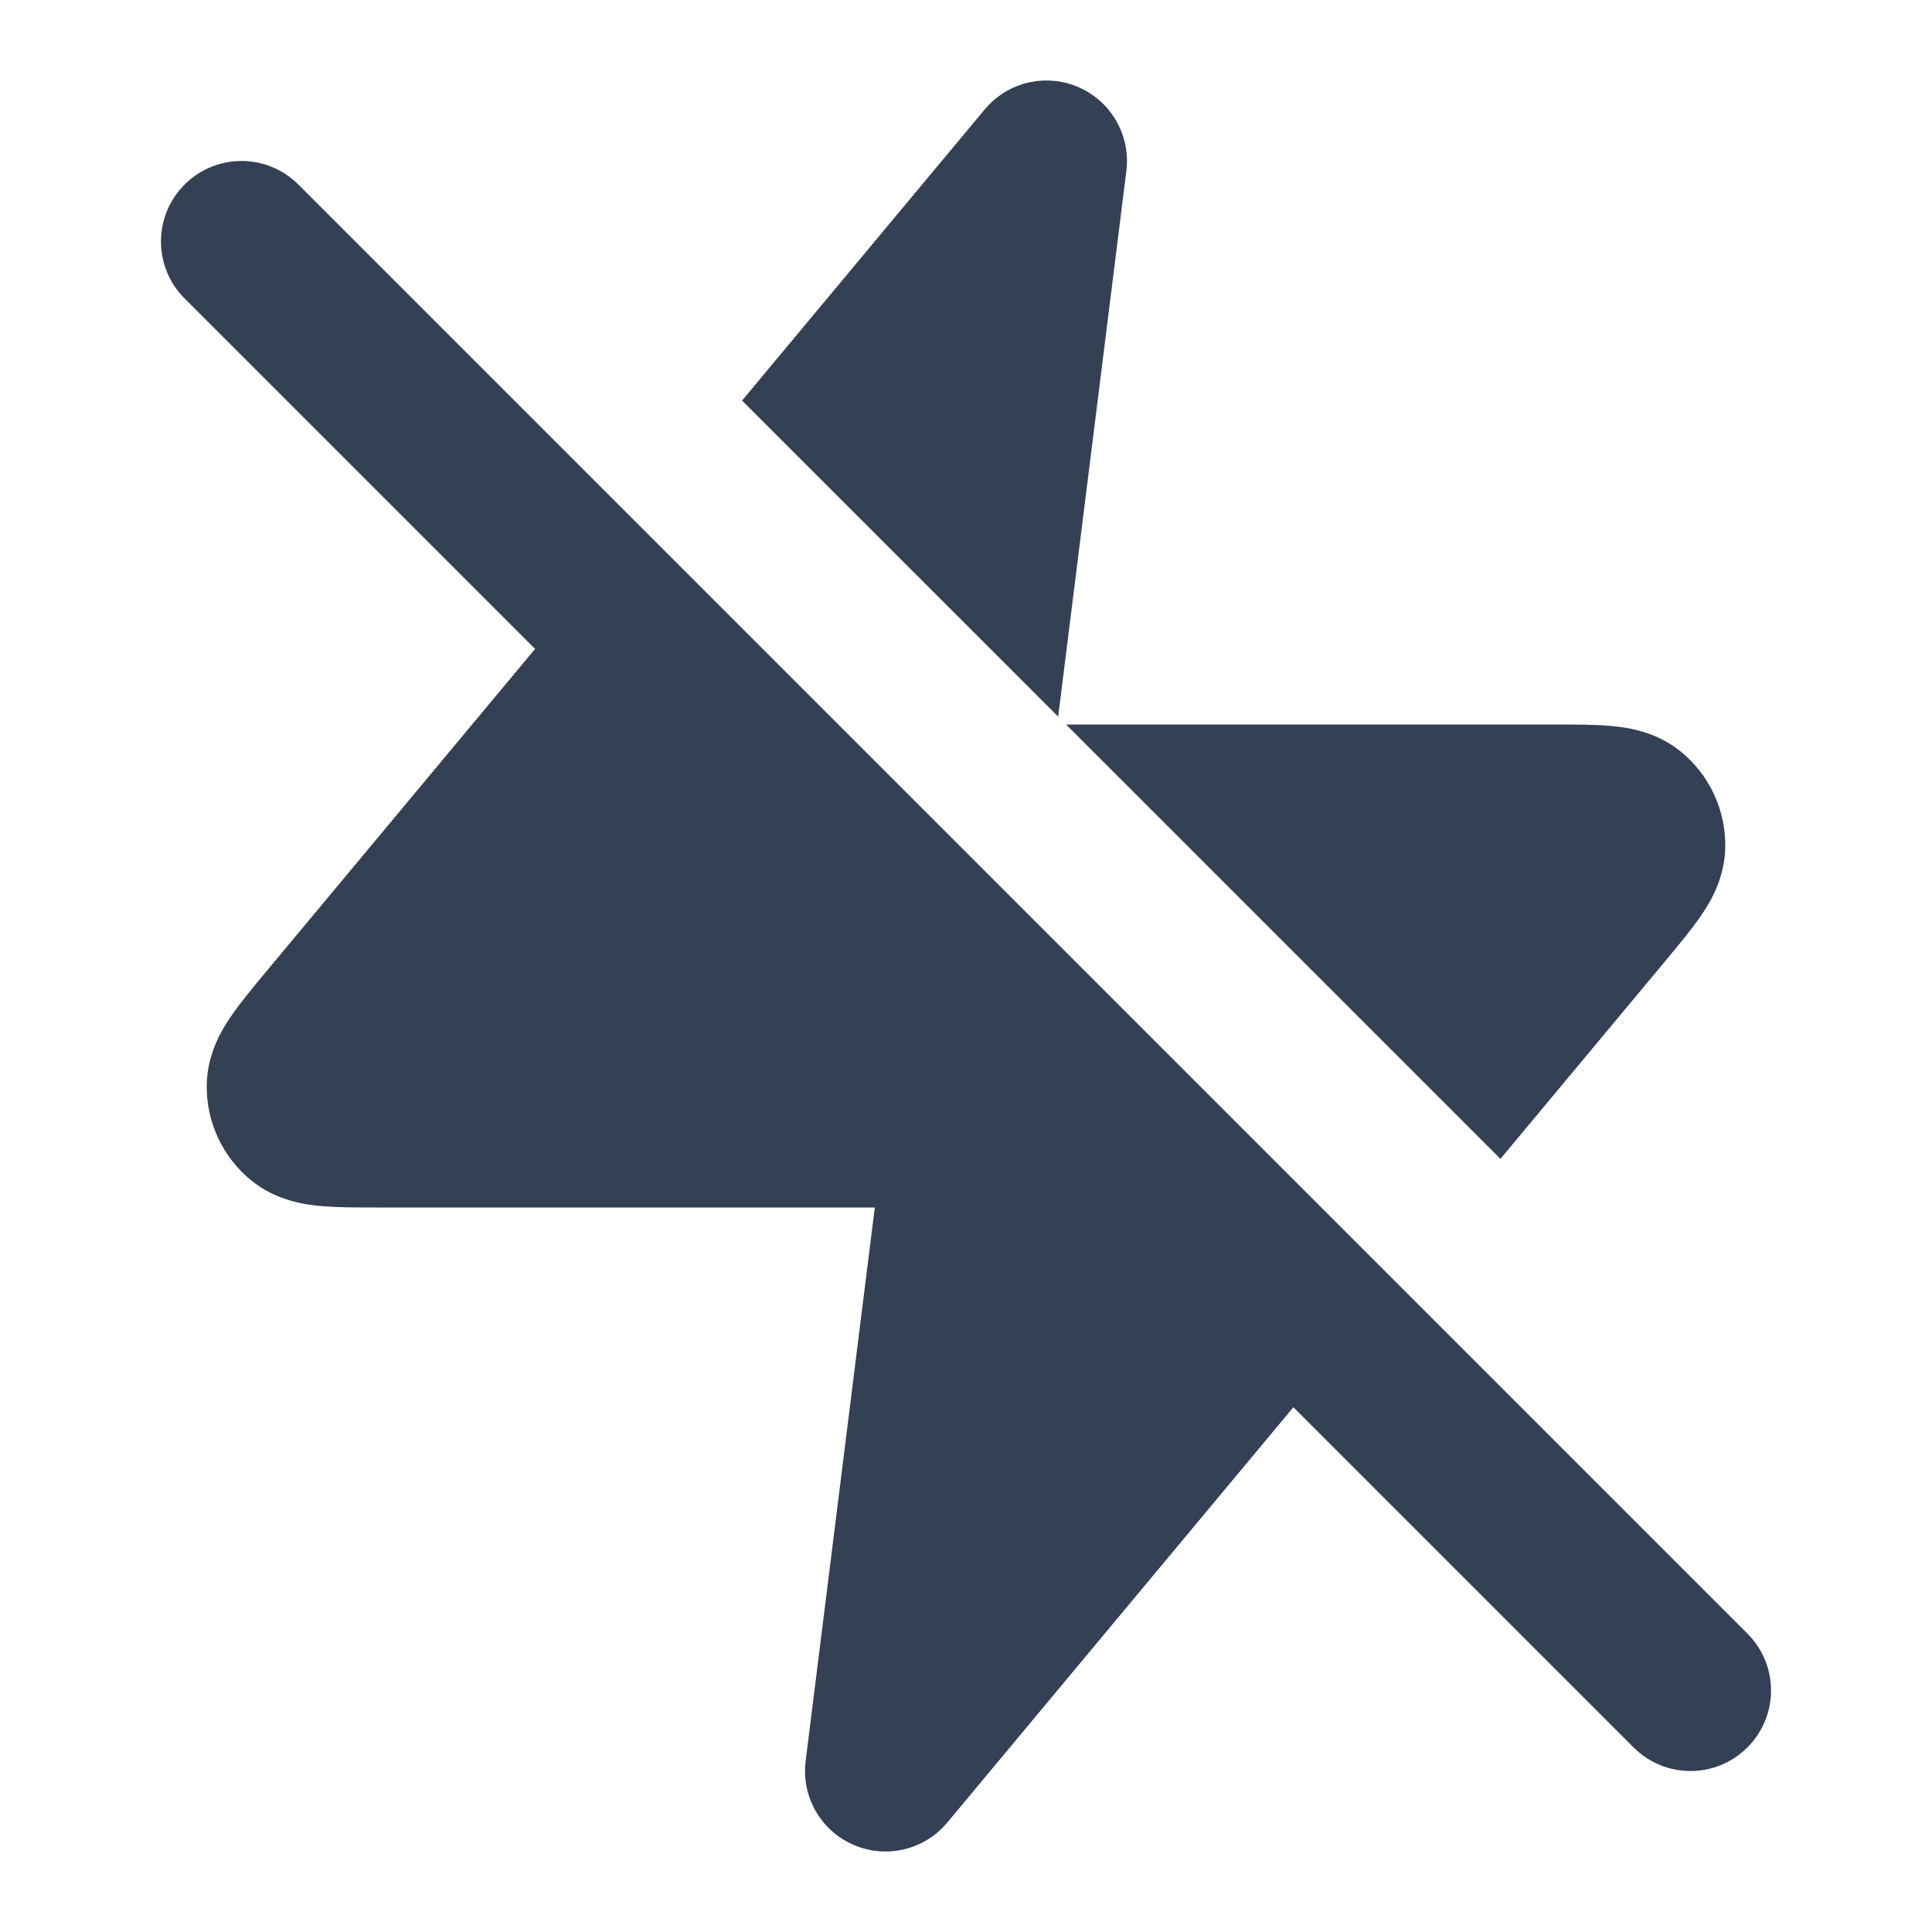 <svg width="24" height="24" viewBox="0 0 24 24" fill="none" xmlns="http://www.w3.org/2000/svg">
<path fill-rule="evenodd" clip-rule="evenodd" d="M3.707 2.293C3.317 1.902 2.683 1.902 2.293 2.293C1.902 2.683 1.902 3.317 2.293 3.707L6.647 8.061L3.302 12.075C3.148 12.26 2.992 12.448 2.878 12.613C2.77 12.768 2.574 13.075 2.568 13.477C2.561 13.938 2.766 14.377 3.125 14.667C3.438 14.92 3.799 14.965 3.988 14.982C4.187 15 4.431 15 4.672 15L10.867 15L10.008 21.876C9.953 22.317 10.195 22.741 10.602 22.917C11.009 23.094 11.484 22.981 11.768 22.64L16.067 17.481L20.293 21.707C20.683 22.098 21.317 22.098 21.707 21.707C22.098 21.317 22.098 20.683 21.707 20.293C15.707 14.293 9.707 8.293 3.707 2.293Z" fill="#344054"/>
<path d="M18.639 14.396L20.698 11.925C20.852 11.74 21.008 11.552 21.122 11.387C21.23 11.232 21.426 10.925 21.432 10.523C21.439 10.062 21.234 9.623 20.875 9.333C20.562 9.08 20.201 9.035 20.012 9.018C19.813 9 19.569 9 19.328 9L13.243 9L18.639 14.396Z" fill="#344054"/>
<path d="M13.145 8.902L13.992 2.124C14.047 1.684 13.805 1.26 13.398 1.083C12.991 0.906 12.516 1.019 12.232 1.36L9.218 4.976L13.145 8.902Z" fill="#344054"/>
</svg>
